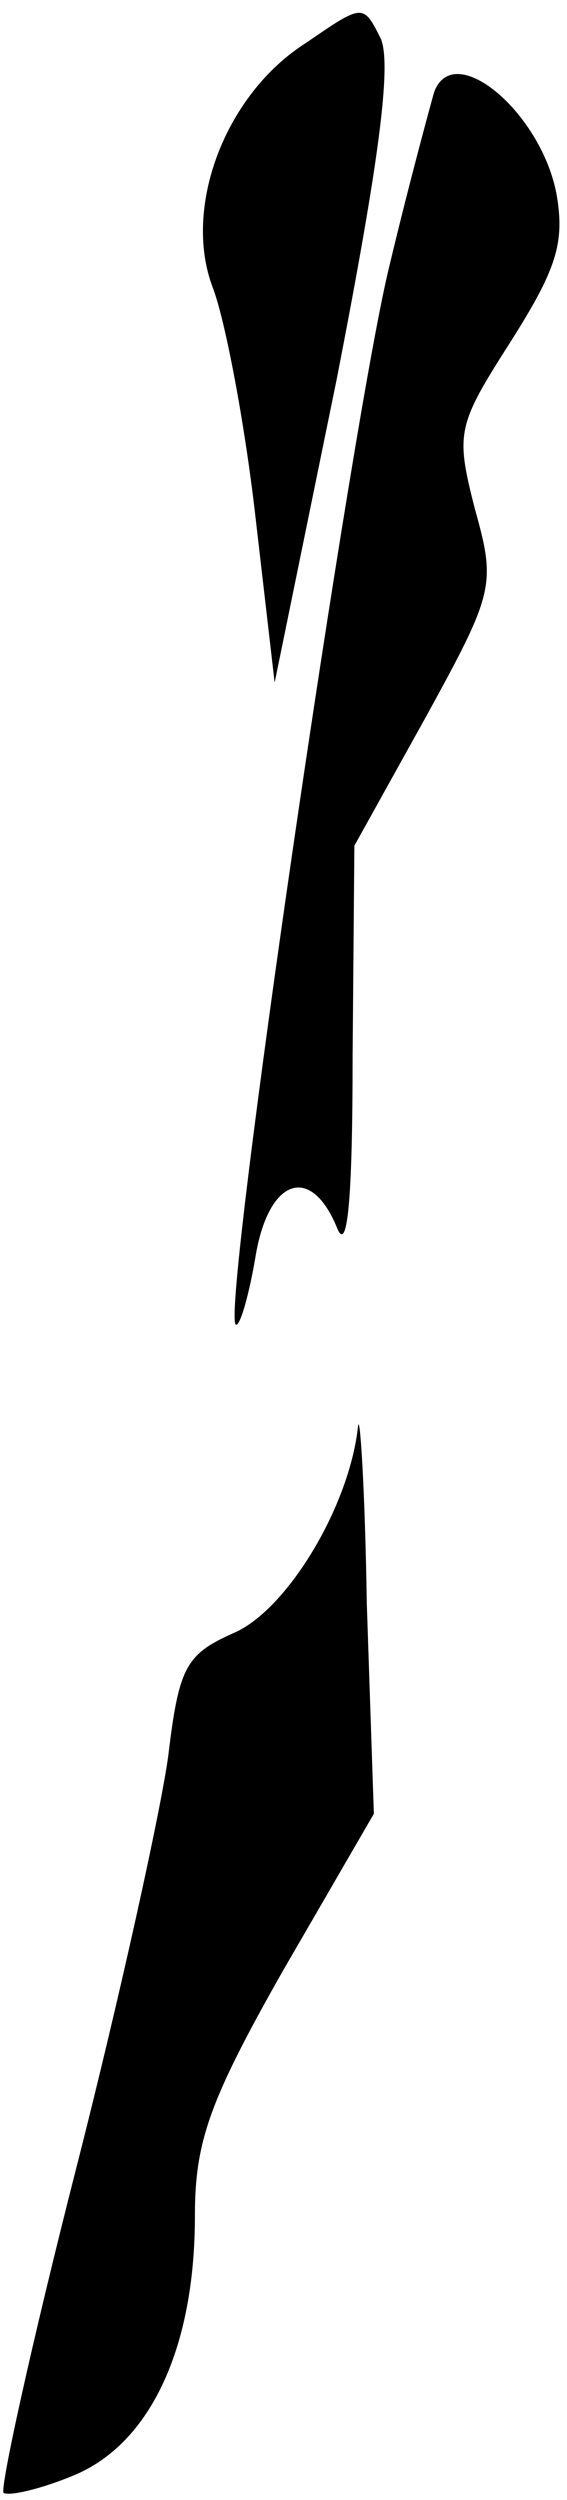 <?xml version="1.0" standalone="no"?>
<!DOCTYPE svg PUBLIC "-//W3C//DTD SVG 20010904//EN"
 "http://www.w3.org/TR/2001/REC-SVG-20010904/DTD/svg10.dtd">
<svg version="1.0" xmlns="http://www.w3.org/2000/svg"
 width="32pt" height="141pt" viewBox="0 0 32 141"
 preserveAspectRatio="xMidYMid meet">
<g transform="translate(0,141) scale(0.1,-0.1)"
fill="#000000" stroke="none">
<path fill="#000000" stroke="none" d="M173 1386 c-46 -29 -70 -93 -53 -138 7
-18 18 -76 24 -128 l11 -95 35 171 c24 123 31 177 25 192 -10 20 -10 20 -42
-2z"/>
<path fill="#000000" stroke="none" d="M245 1358 c-2 -7 -14 -51 -25 -97 -21
-84 -95 -590 -87 -598 2 -2 7 14 11 37 7 45 31 54 46 18 6 -16 9 14 9 96 l1
119 40 72 c39 71 40 75 28 118 -11 43 -10 47 20 94 26 41 31 56 26 84 -9 46
-58 87 -69 57z"/>
<path fill="#000000" stroke="none" d="M202 605 c-5 -45 -40 -103 -70 -116
-27 -12 -31 -19 -37 -69 -4 -30 -27 -135 -52 -233 -25 -98 -43 -180 -41 -183
3 -2 21 2 40 10 43 18 68 72 68 146 0 42 8 65 50 139 l51 88 -4 119 c-1 65 -4
110 -5 99z"/>
</g>
</svg>

